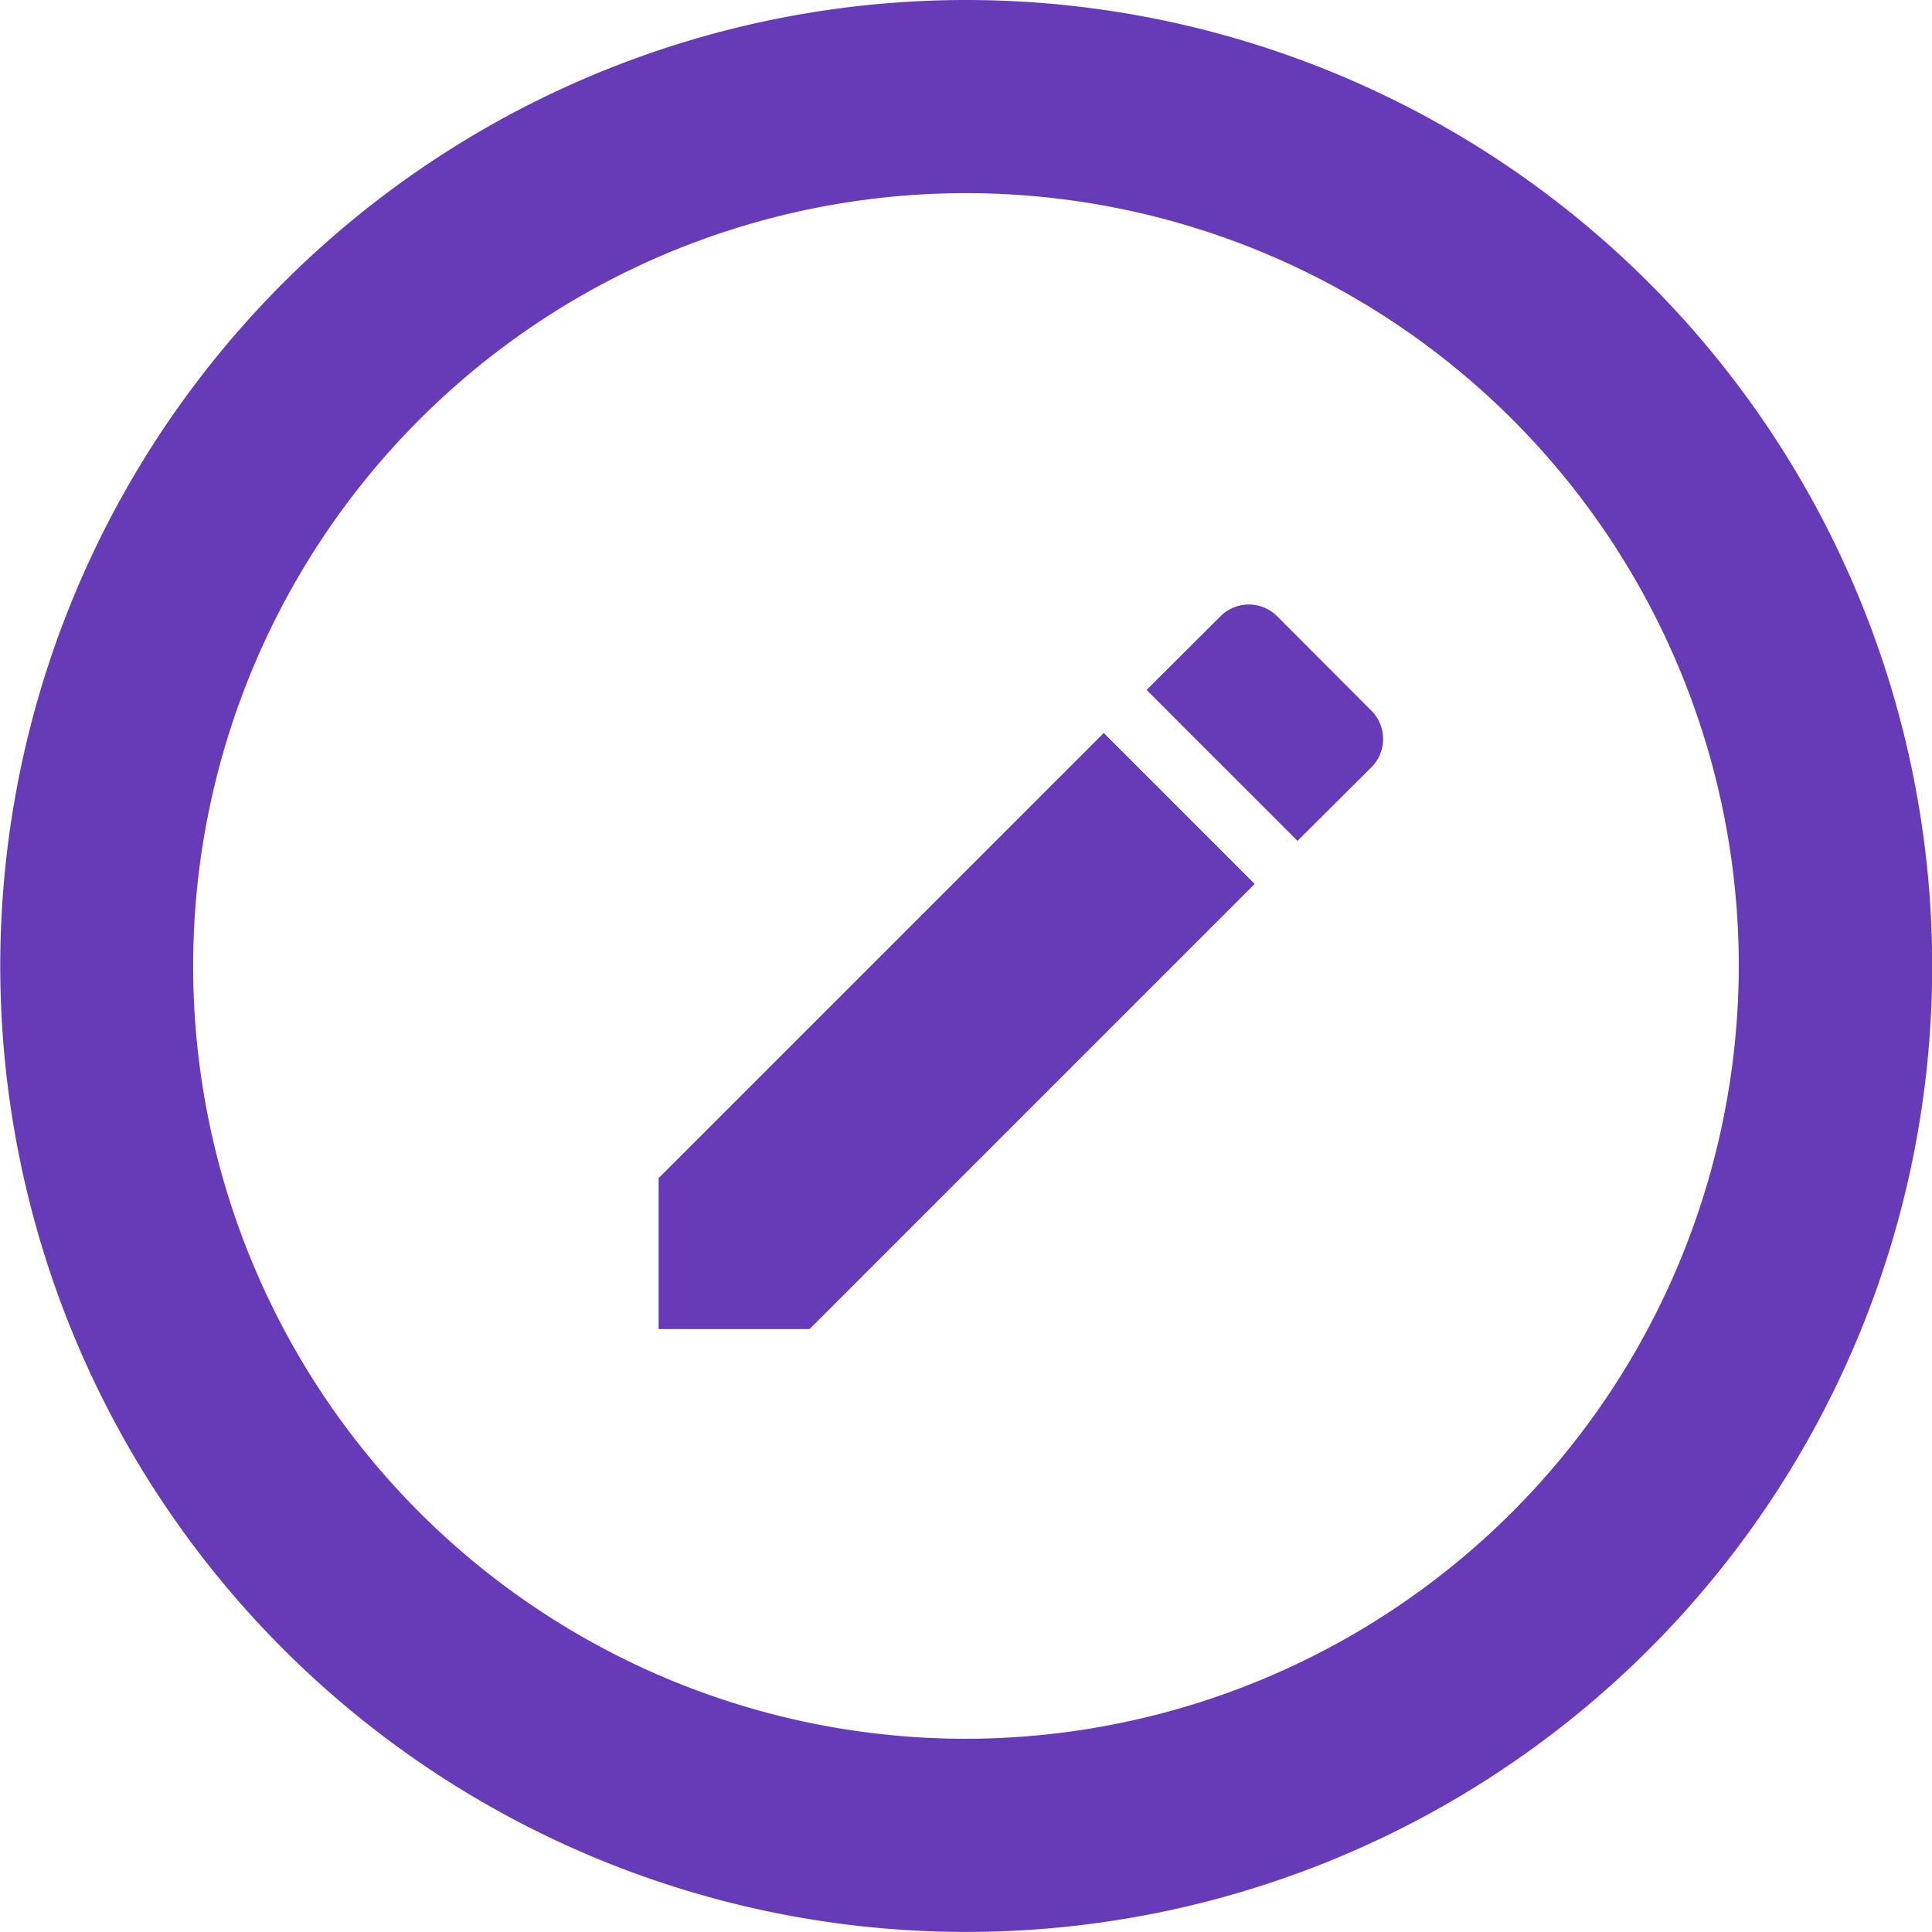 <svg xmlns="http://www.w3.org/2000/svg" width="29.697" height="29.697" viewBox="0 0 29.697 29.697">
  <g id="Icon_edit" data-name="Icon edit" transform="translate(0 0)">
    <path id="ic_remove_circle_outline_24px" d="M16.848,2A14.848,14.848,0,1,0,31.7,16.848,14.854,14.854,0,0,0,16.848,2Zm0,26.727A11.879,11.879,0,1,1,28.727,16.848,11.895,11.895,0,0,1,16.848,28.727Z" transform="translate(-2 -2)" fill="#673ab7"/>
    <path id="ic_create_24px" d="M3,11.814v2.32H5.32l6.842-6.842-2.32-2.32ZM13.955,5.5a.616.616,0,0,0,0-.872L12.508,3.178a.616.616,0,0,0-.872,0L10.5,4.31l2.32,2.32Z" transform="translate(7.124 6.295)" fill="#673ab7"/>
  </g>
</svg>
